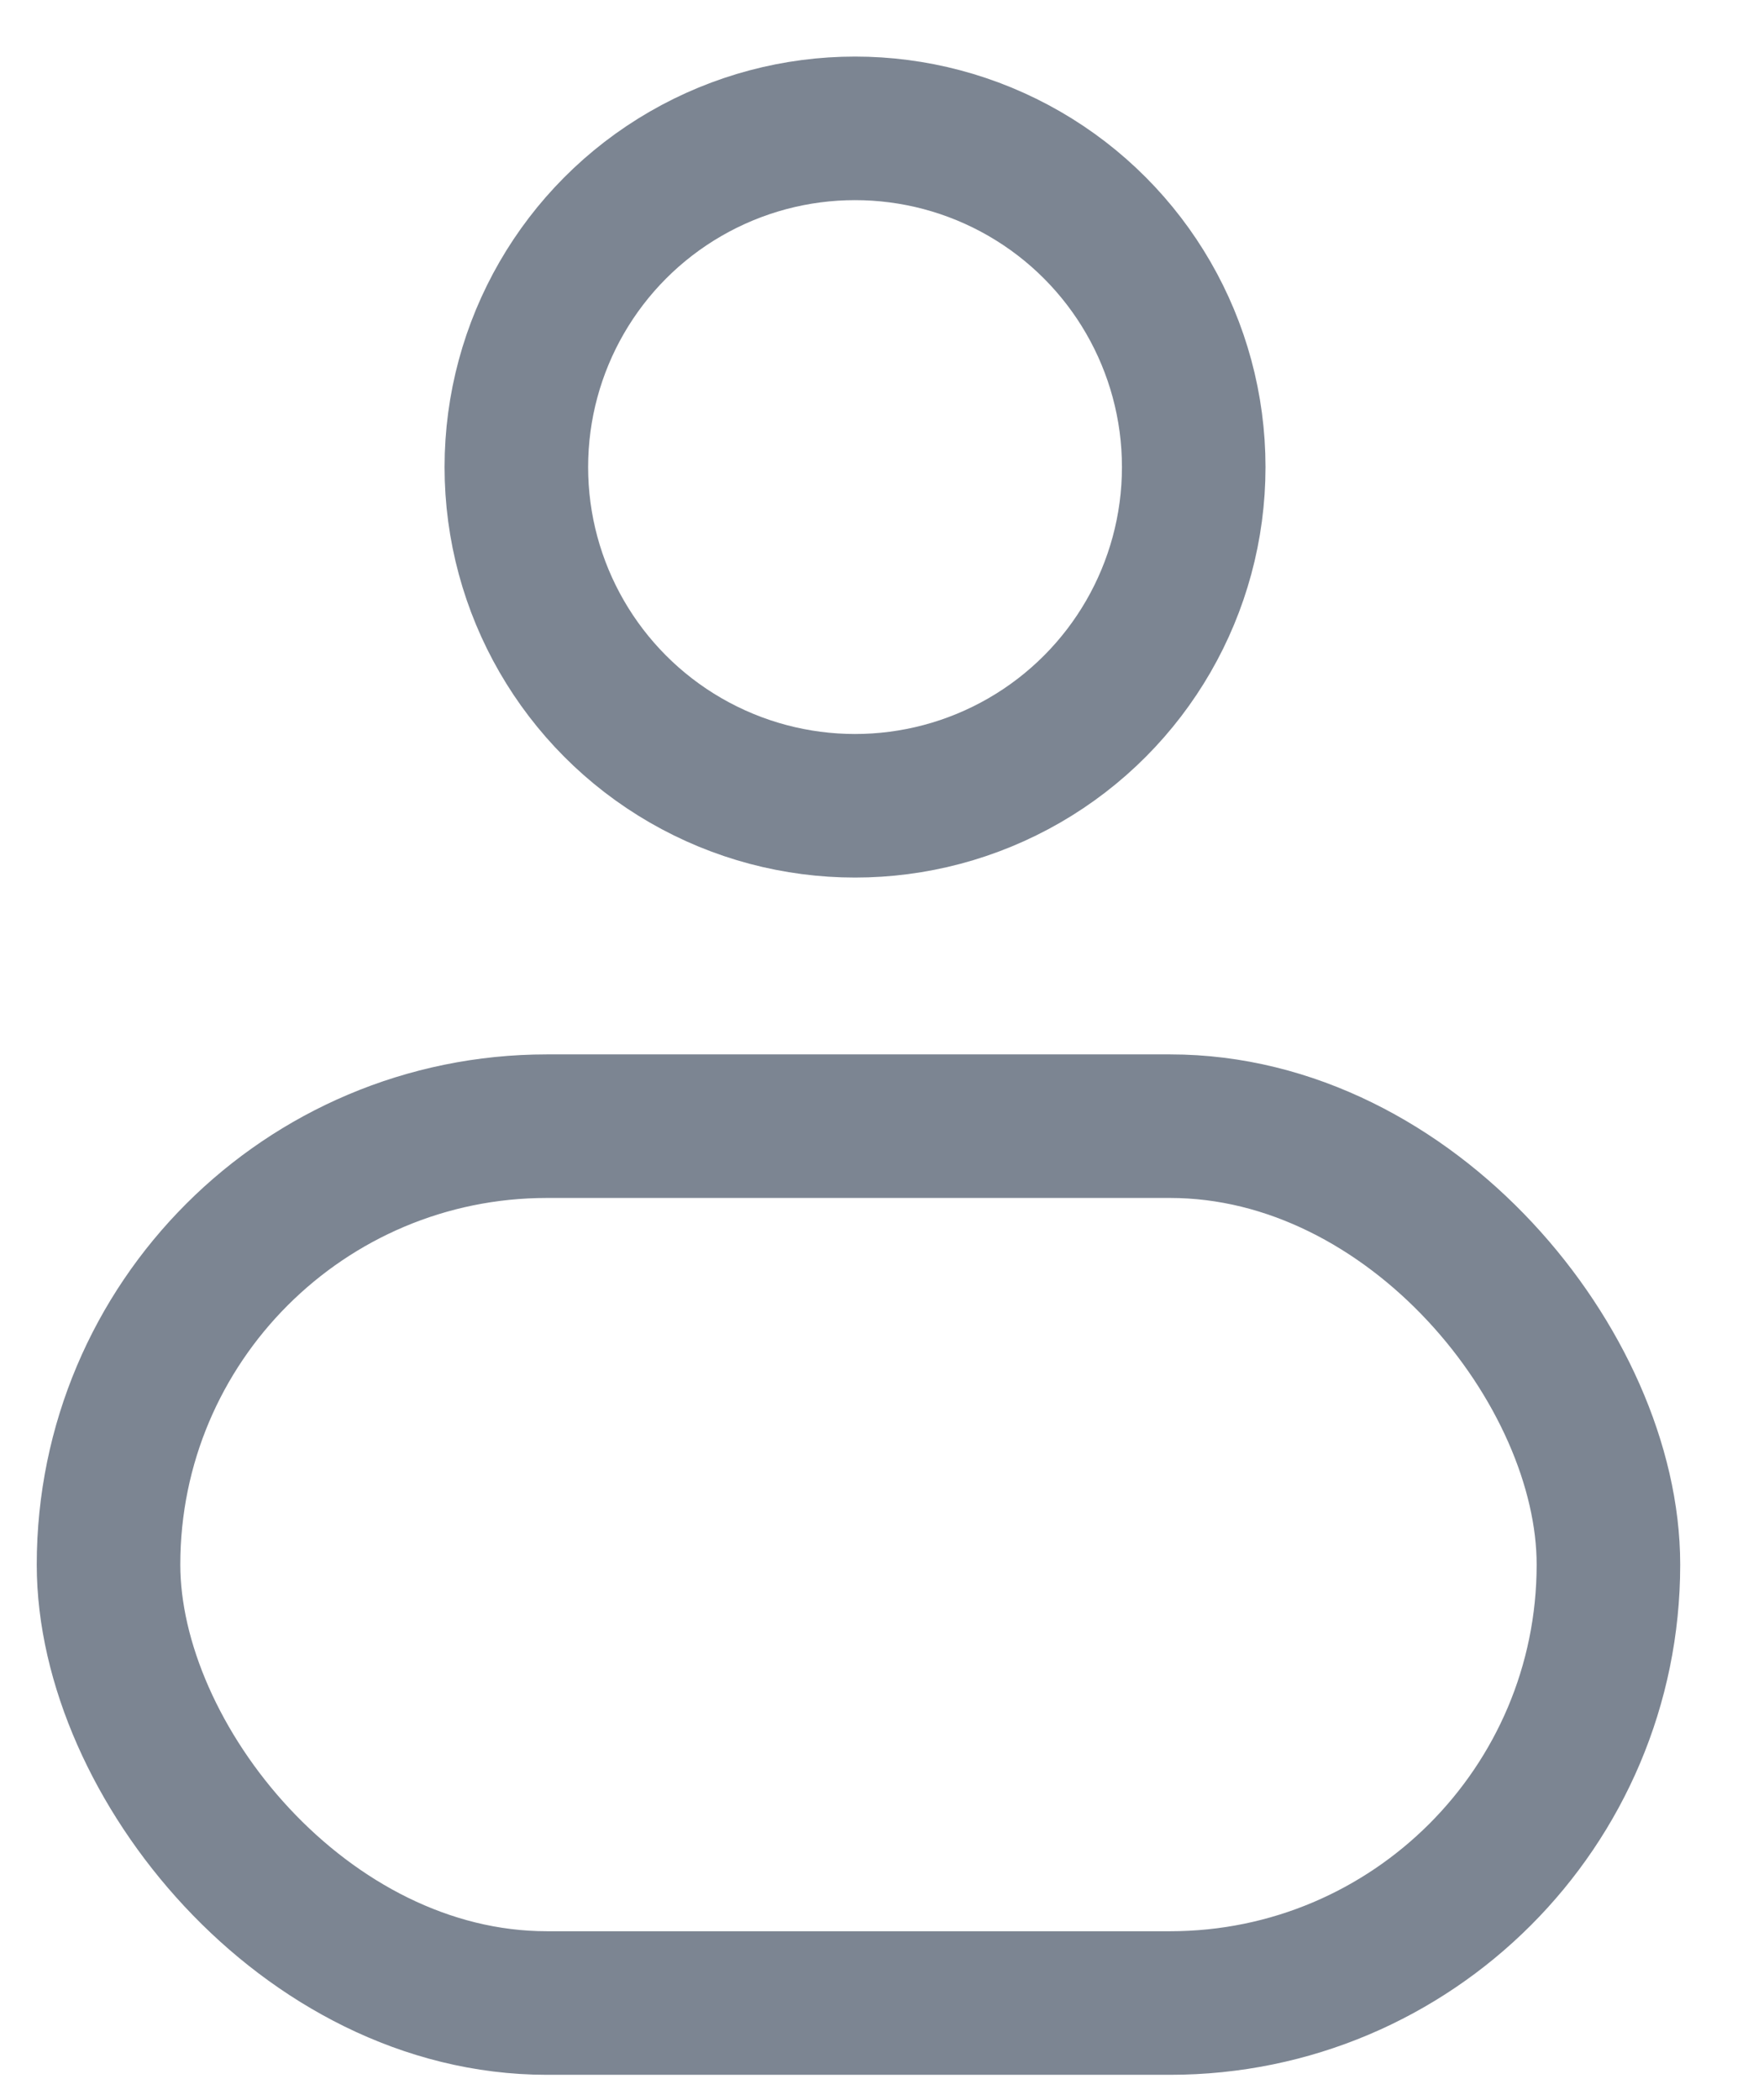 <svg width="21" height="25" viewBox="0 0 21 25" fill="none" xmlns="http://www.w3.org/2000/svg">
<circle cx="10.179" cy="5.56" r="4.032" stroke="#7C8592" stroke-width="1.709"/>
<rect x="1.292" y="13.406" width="17.856" height="10.438" rx="5.219" stroke="#7C8592" stroke-width="1.709"/>
</svg>
